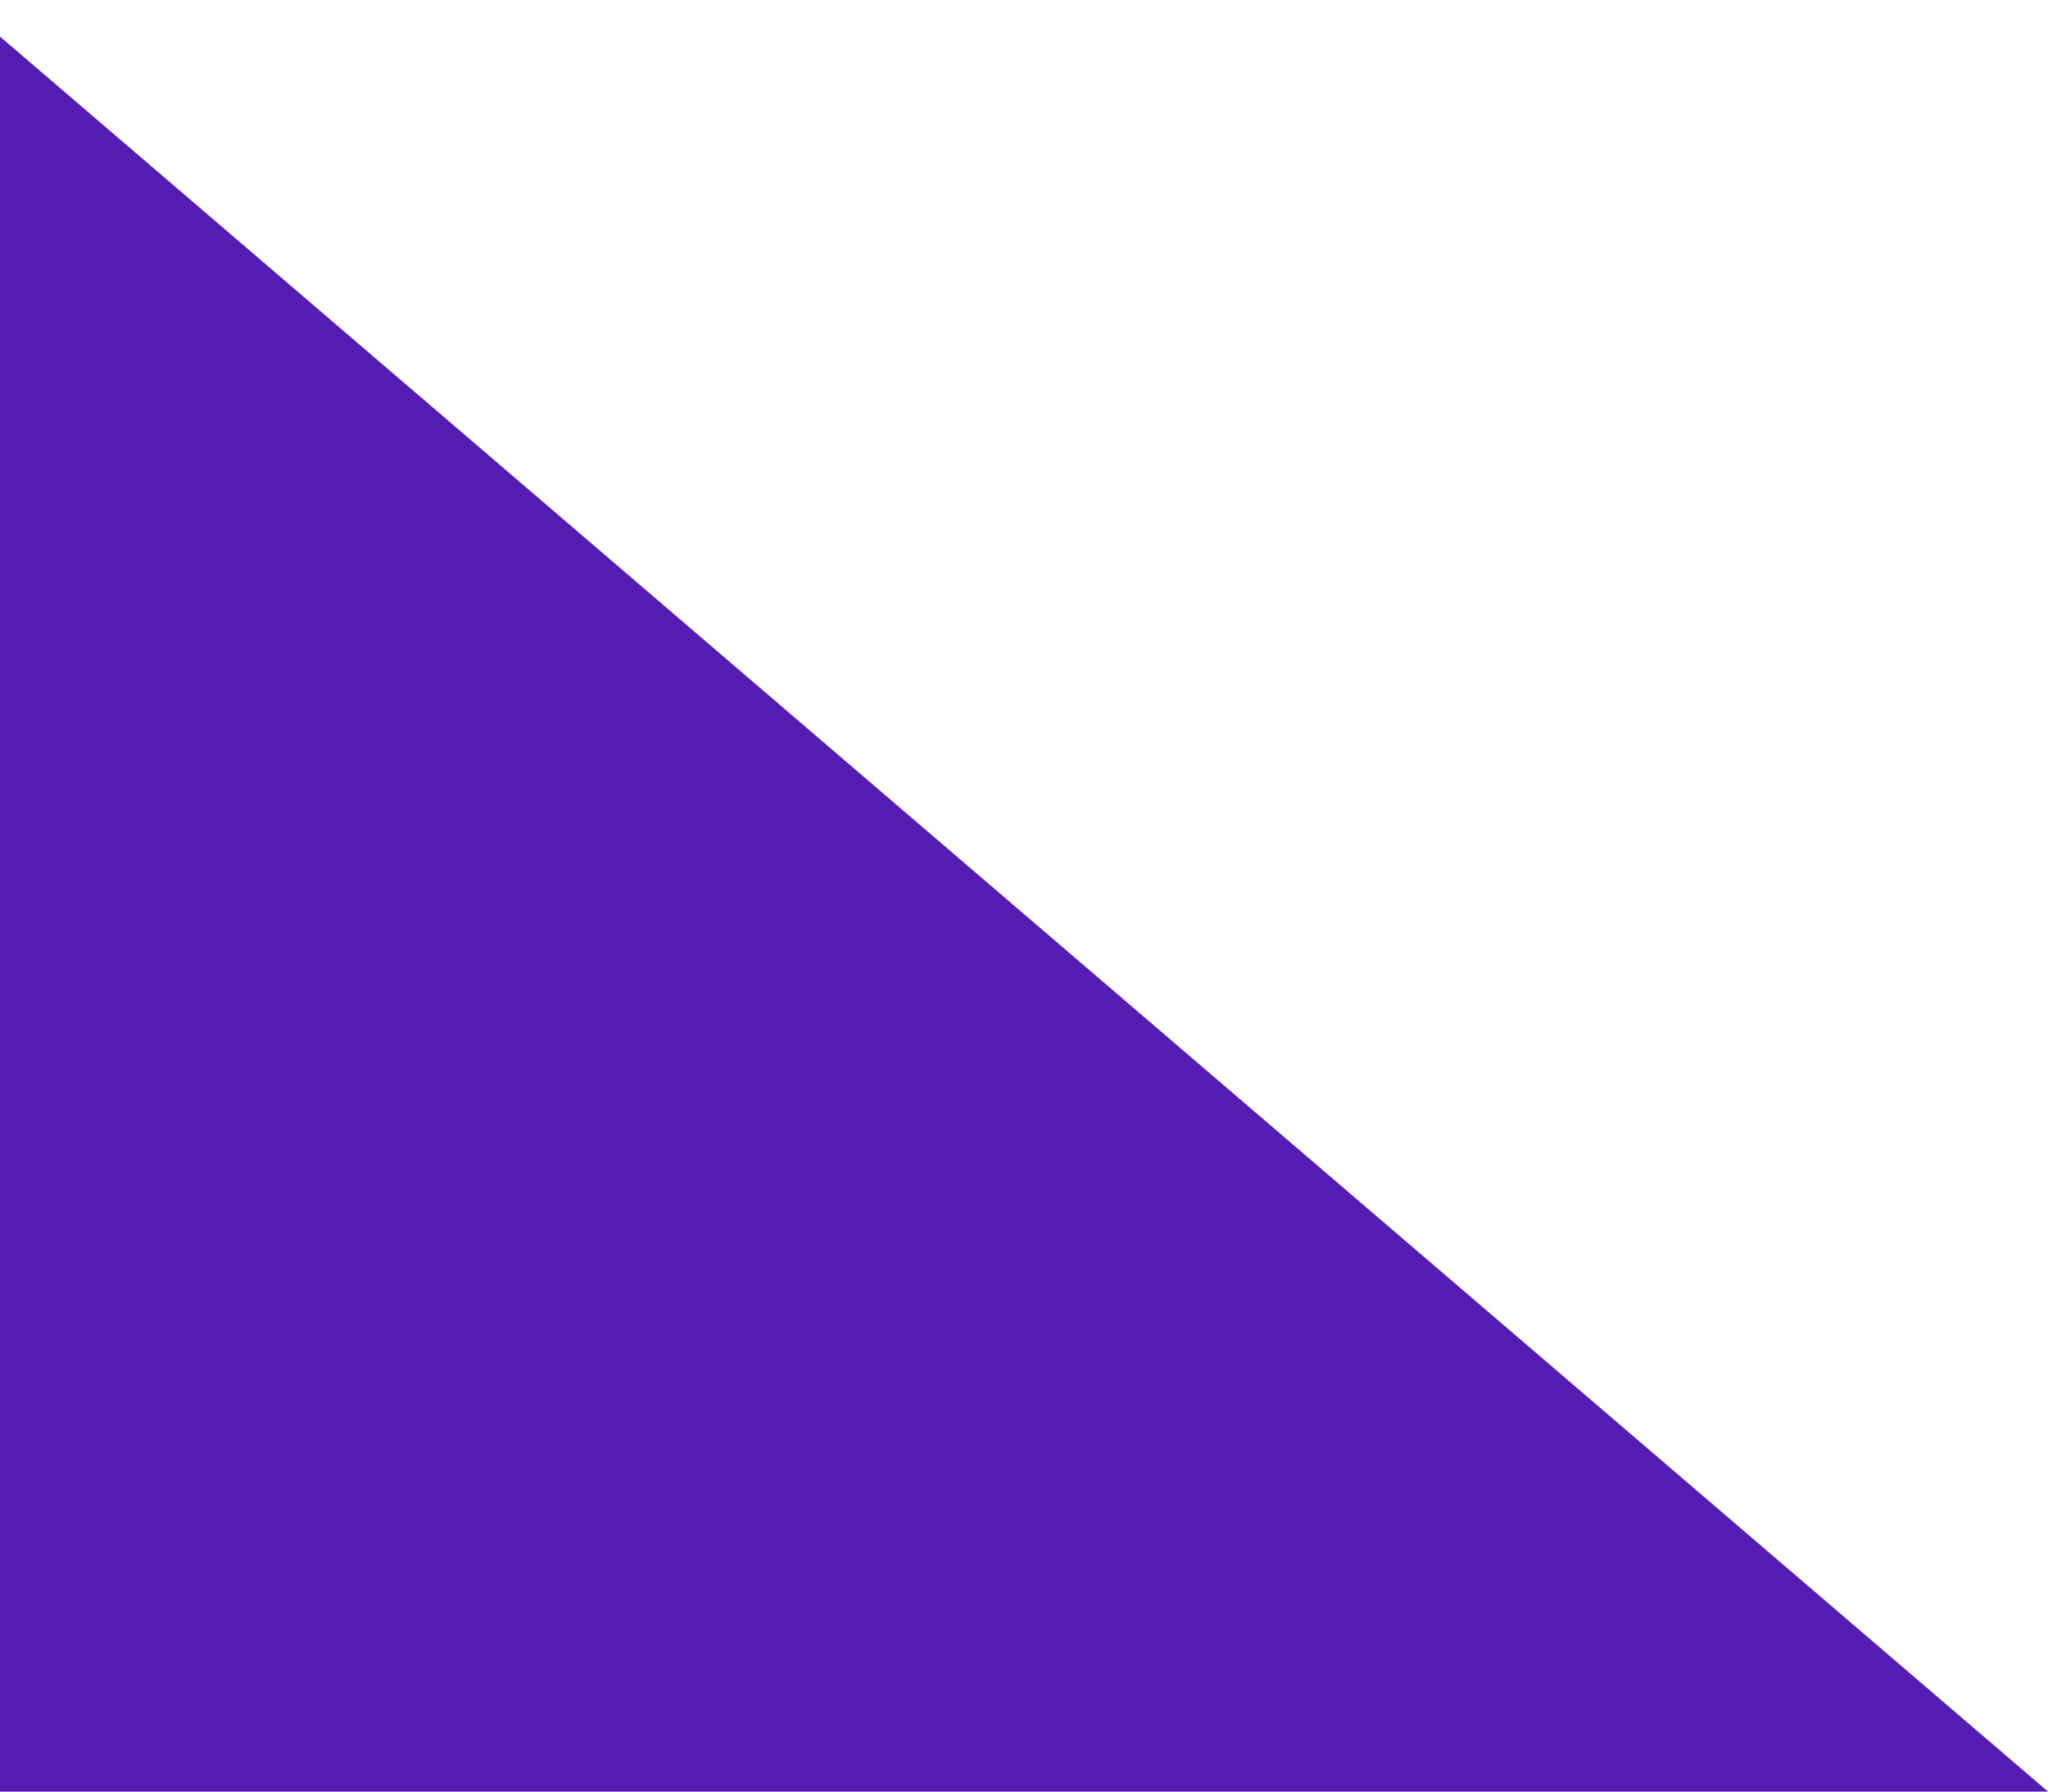 <svg width="112" height="98" xmlns="http://www.w3.org/2000/svg" xmlns:xlink="http://www.w3.org/1999/xlink" overflow="hidden"><defs><clipPath id="clip0"><rect x="433" y="88" width="112" height="98"/></clipPath></defs><g clip-path="url(#clip0)" transform="translate(-433 -88)"><path d="M433 186 433 90 545 186Z" fill="#531CB3" fill-rule="evenodd"/></g></svg>
